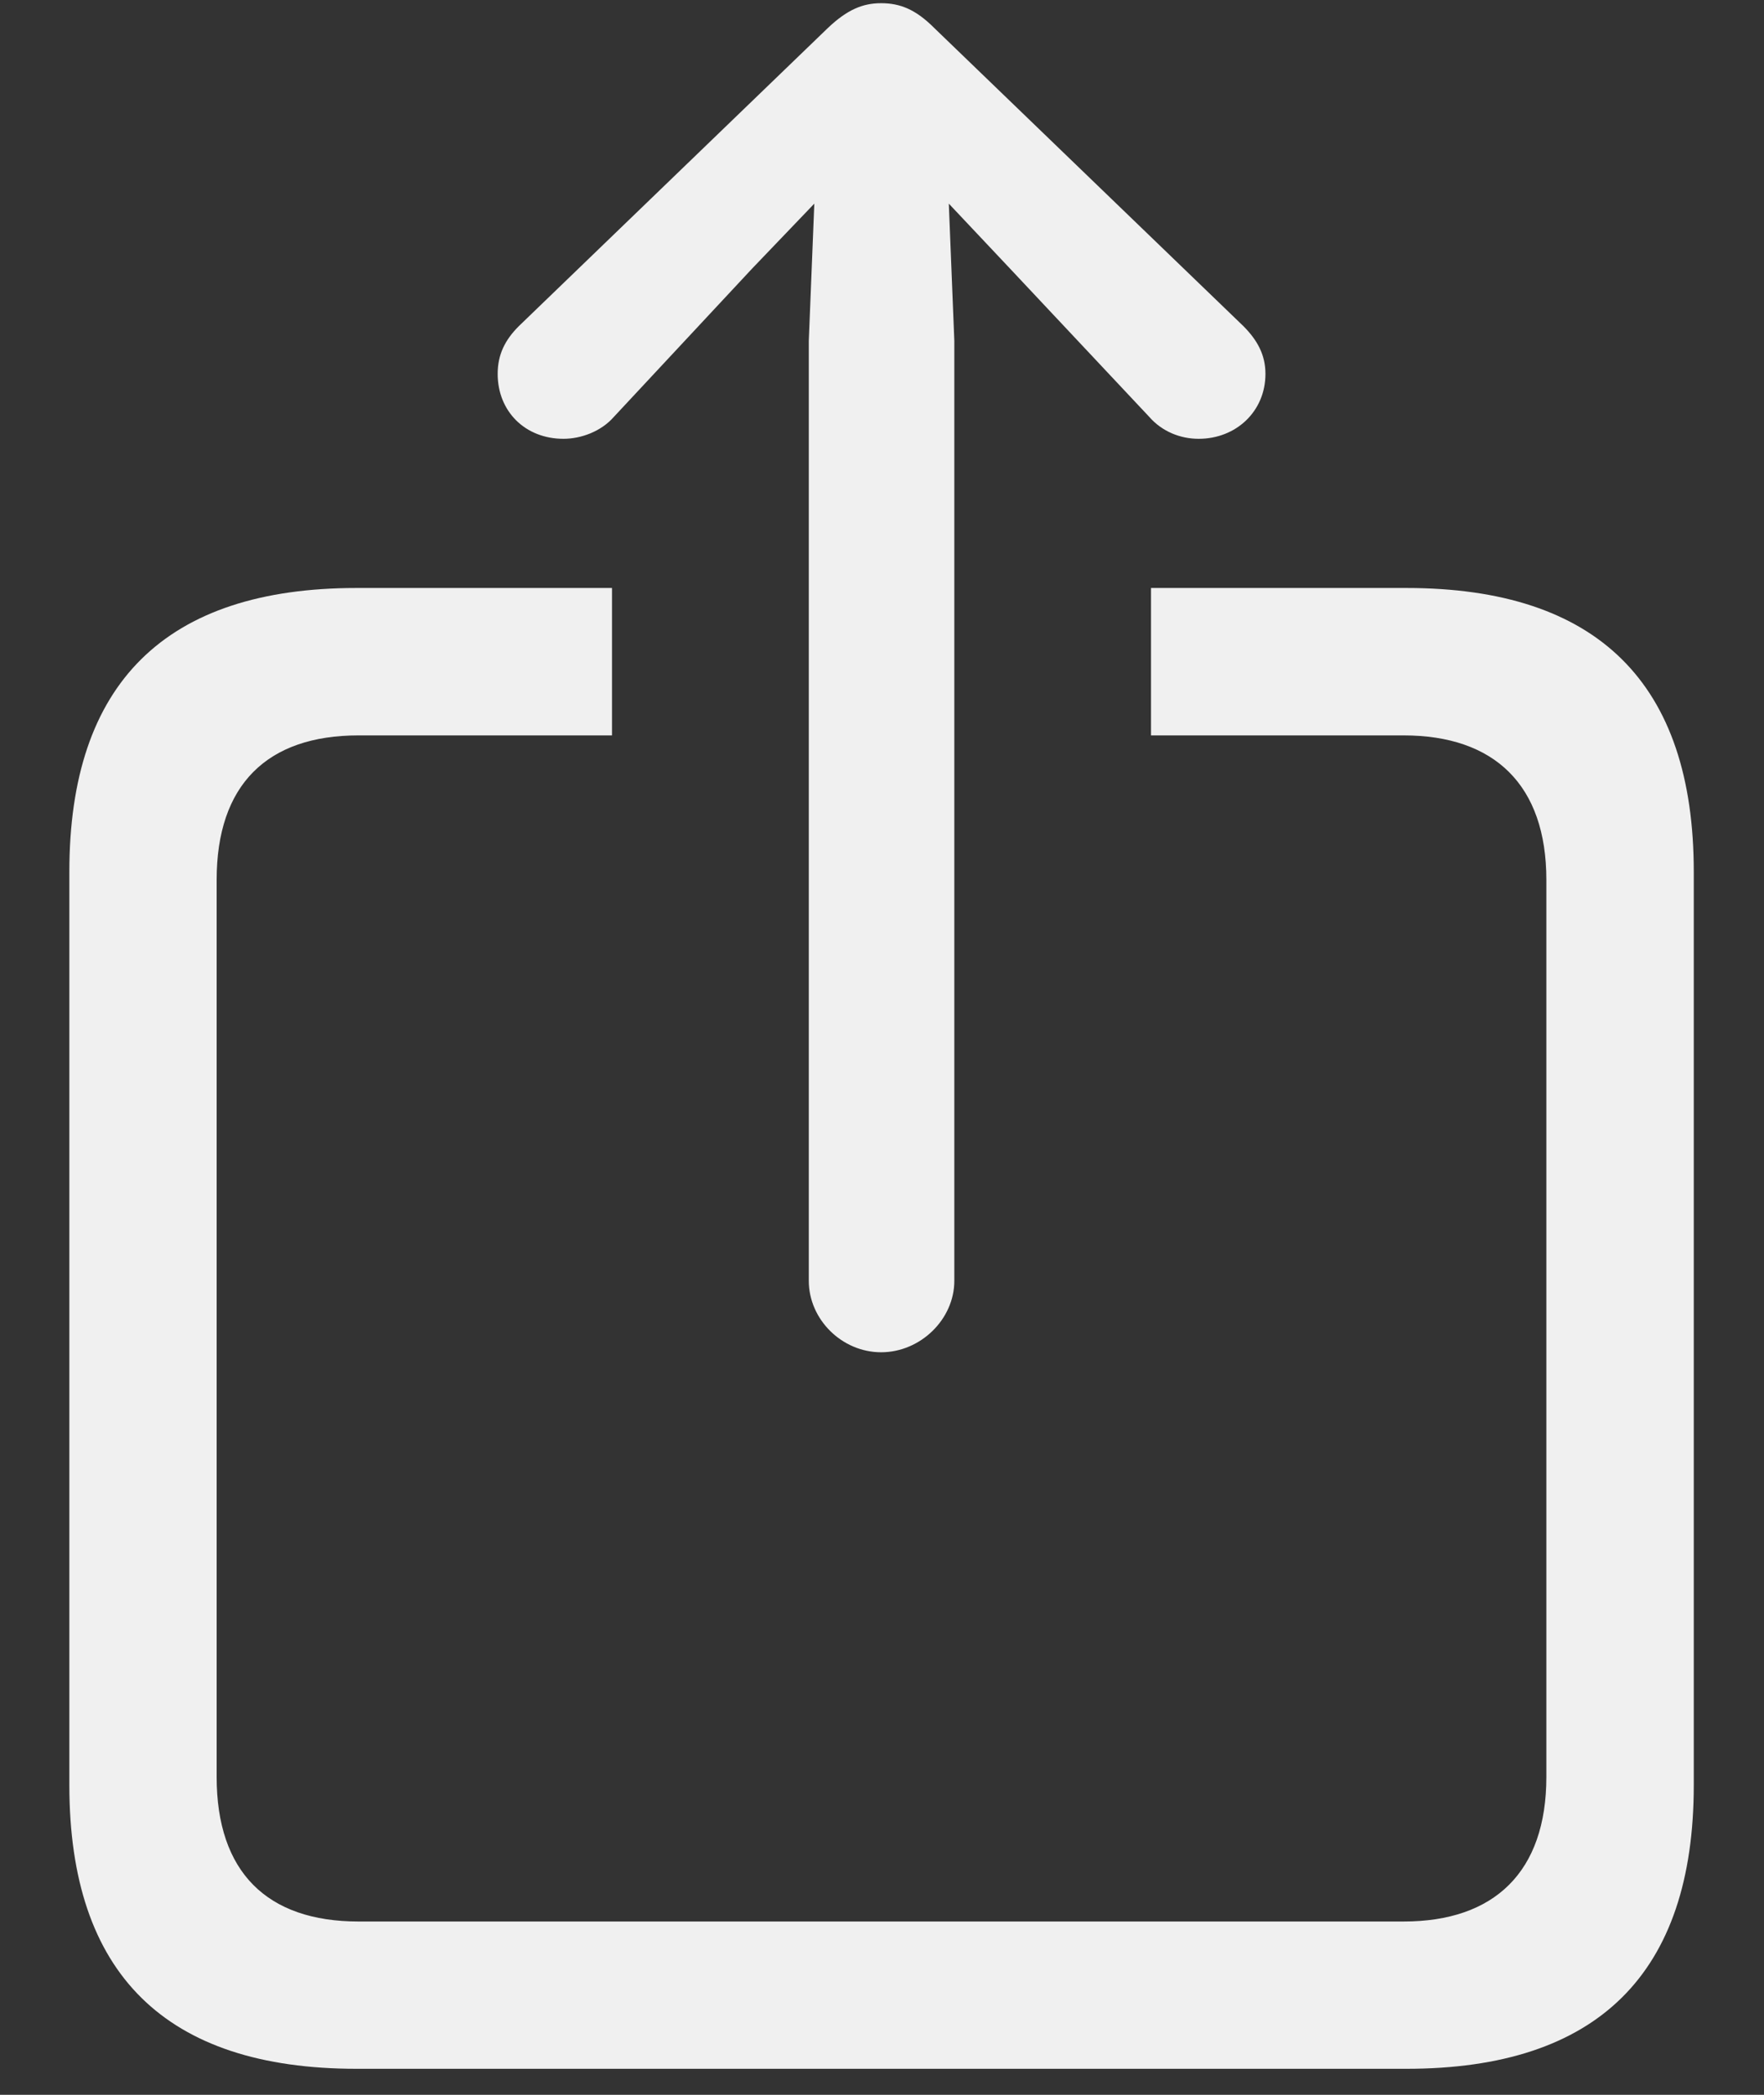 <svg width="16" height="19" viewBox="0 0 16 19" fill="none" xmlns="http://www.w3.org/2000/svg">
<rect x="0" y="0" width="16" height="19" fill="#333333" stroke="none"/>
<path d="M7.992 12.265C8.349 12.265 8.656 11.966 8.656 11.617V3.092L8.606 1.847L9.162 2.437L10.424 3.781C10.54 3.914 10.706 3.98 10.872 3.98C11.212 3.98 11.478 3.731 11.478 3.391C11.478 3.217 11.403 3.084 11.279 2.959L8.473 0.253C8.307 0.087 8.166 0.029 7.992 0.029C7.826 0.029 7.685 0.087 7.51 0.253L4.705 2.959C4.58 3.084 4.514 3.217 4.514 3.391C4.514 3.731 4.763 3.98 5.111 3.98C5.269 3.98 5.452 3.914 5.568 3.781L6.821 2.437L7.386 1.847L7.336 3.092V11.617C7.336 11.966 7.635 12.265 7.992 12.265ZM3.235 18.764H12.756C14.491 18.764 15.363 17.901 15.363 16.191V7.907C15.363 6.197 14.491 5.333 12.756 5.333H10.44V6.67H12.731C13.553 6.67 14.026 7.118 14.026 7.981V16.116C14.026 16.98 13.553 17.428 12.731 17.428H3.252C2.422 17.428 1.965 16.98 1.965 16.116V7.981C1.965 7.118 2.422 6.67 3.252 6.67H5.551V5.333H3.235C1.5 5.333 0.629 6.197 0.629 7.907V16.191C0.629 17.901 1.5 18.764 3.235 18.764Z" fill="#F0F0F0"/>
</svg>
